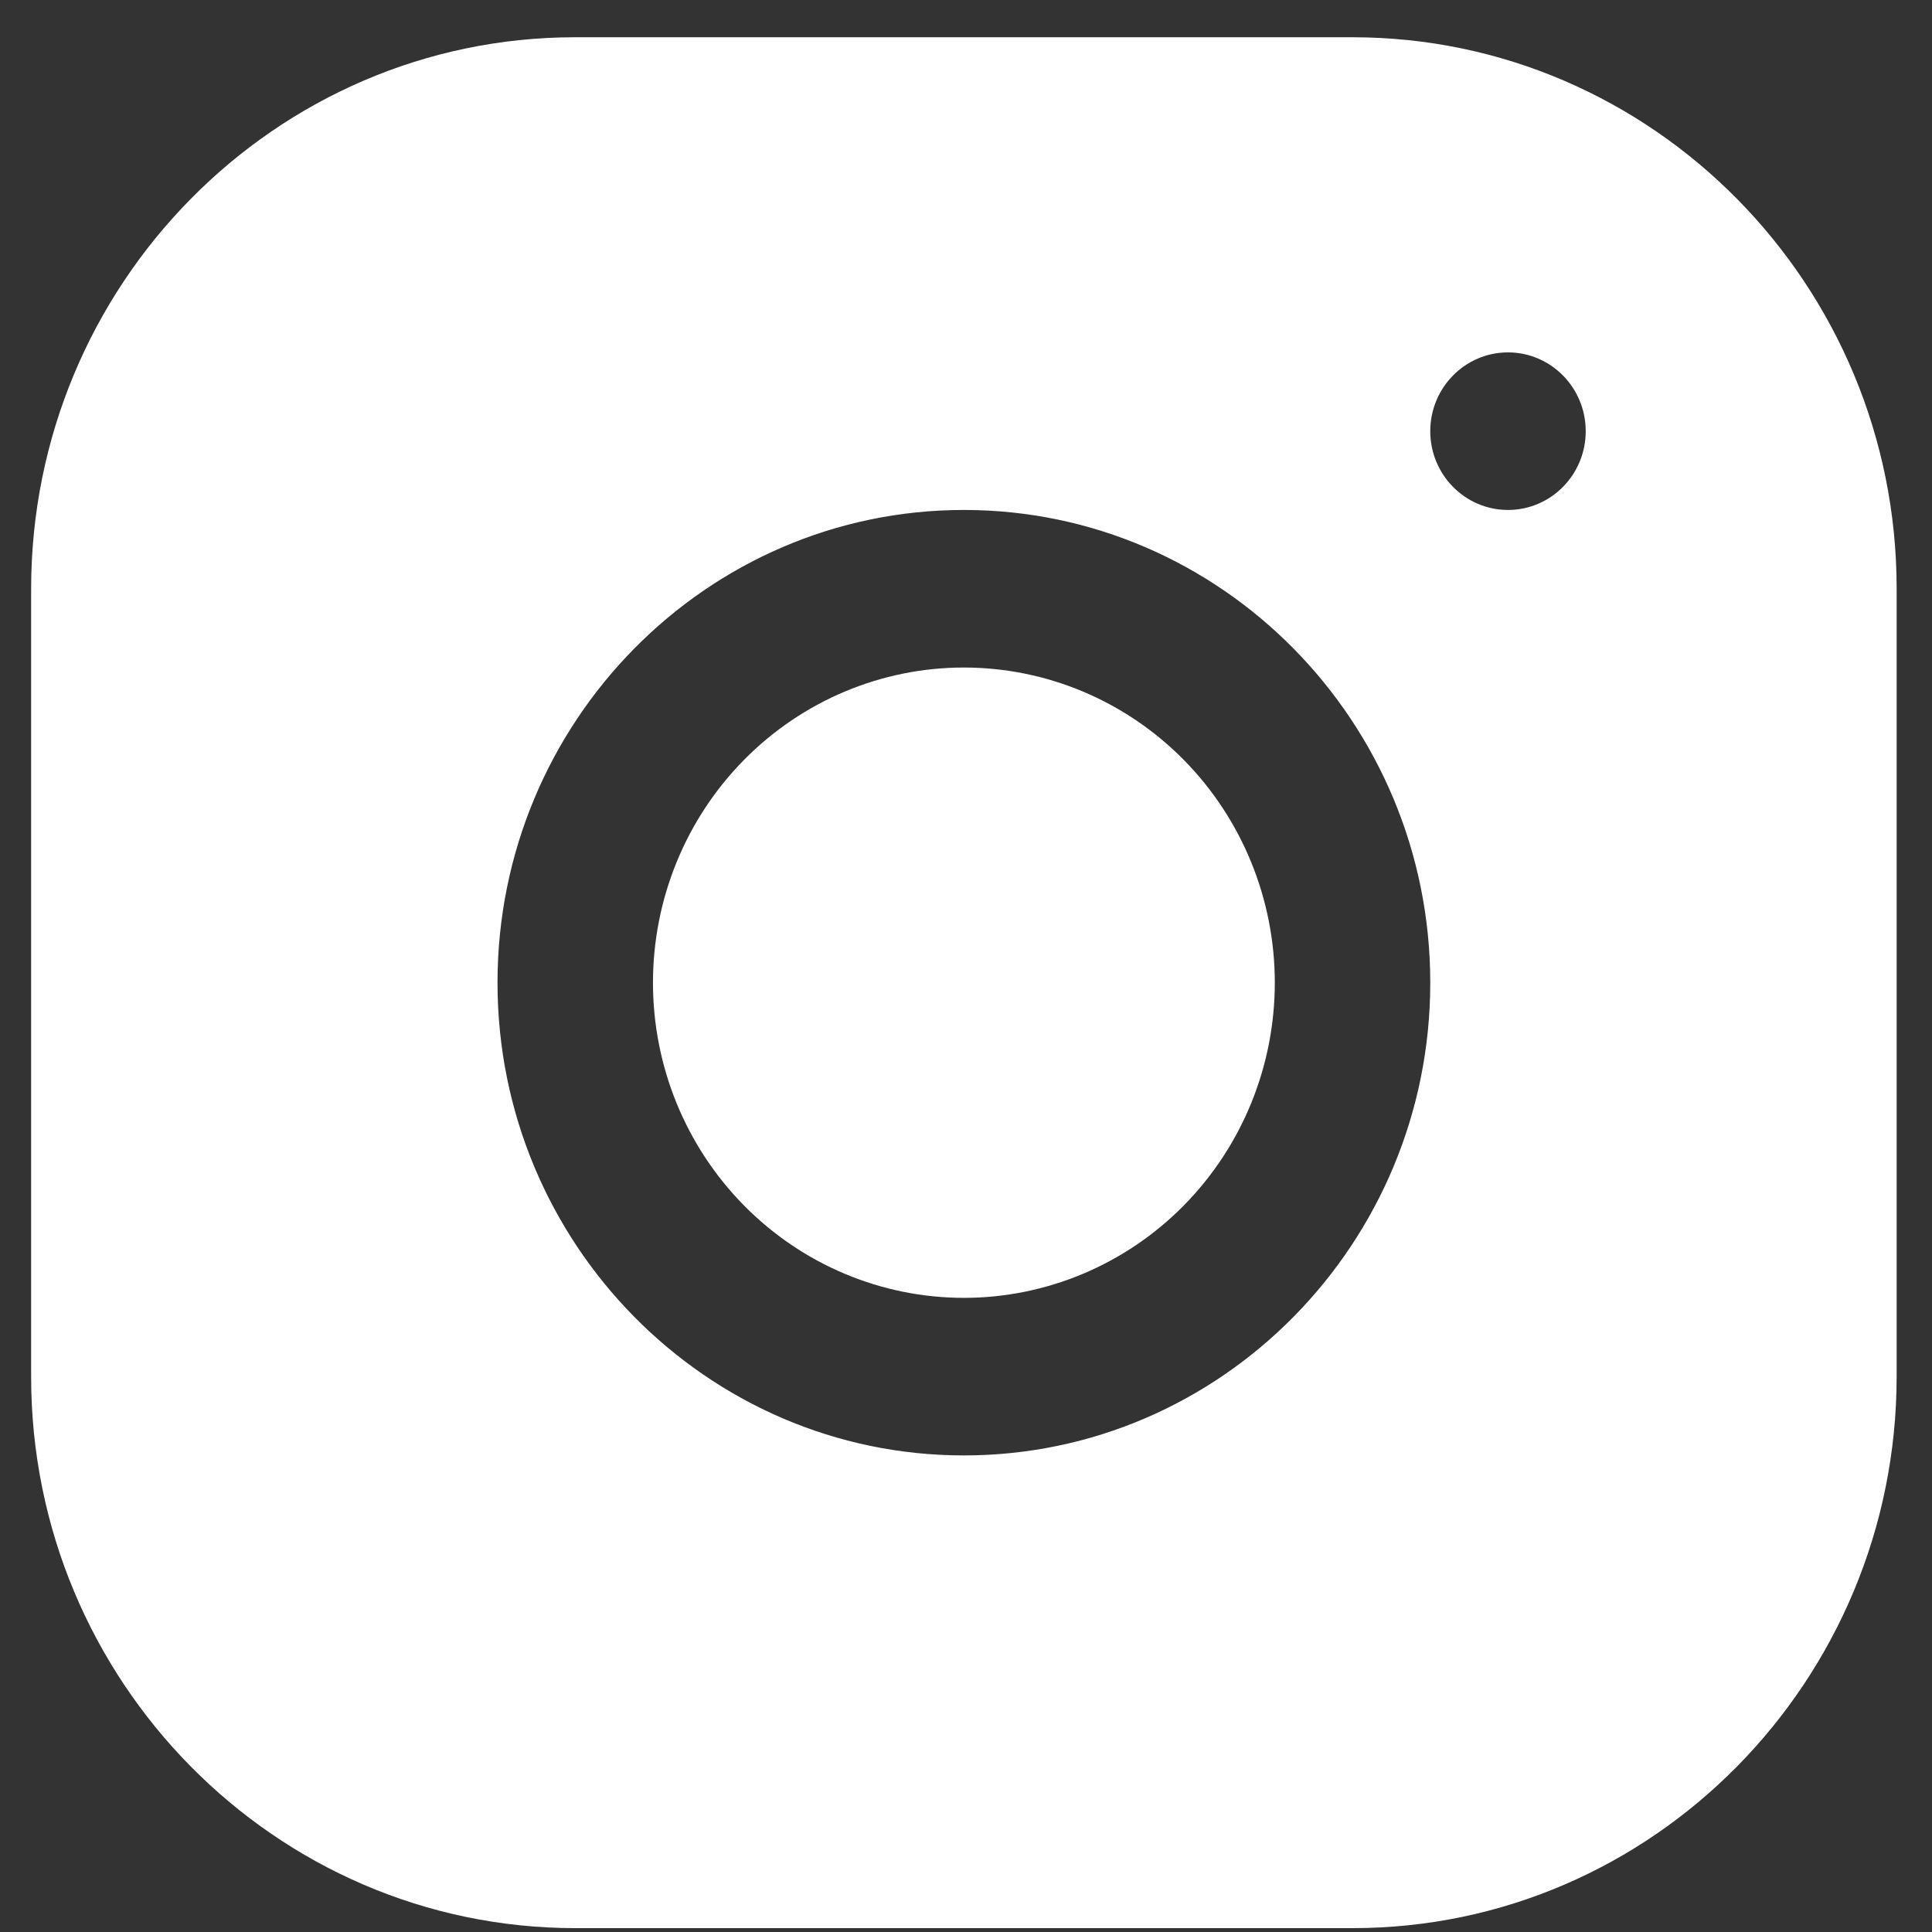 <svg width="43" height="43" viewBox="0 0 43 43" fill="none" xmlns="http://www.w3.org/2000/svg">
<rect x="0" y="0" width="43" height="43" fill="#333333" stroke="none"/>
<path d="M12.8 0.829C6.124 0.829 0.693 6.338 0.693 13.107V30.643C0.693 37.41 6.129 42.914 12.807 42.914H30.107C36.782 42.914 42.213 37.405 42.213 30.636V13.1C42.213 6.333 36.778 0.829 30.1 0.829H12.8ZM33.563 7.843C34.518 7.843 35.293 8.629 35.293 9.597C35.293 10.565 34.518 11.35 33.563 11.35C32.608 11.35 31.833 10.565 31.833 9.597C31.833 8.629 32.608 7.843 33.563 7.843ZM21.453 11.35C27.178 11.35 31.833 16.069 31.833 21.872C31.833 27.674 27.178 32.393 21.453 32.393C15.729 32.393 11.073 27.674 11.073 21.872C11.073 16.069 15.729 11.35 21.453 11.35ZM21.453 14.857C19.618 14.857 17.858 15.596 16.56 16.912C15.262 18.227 14.533 20.011 14.533 21.872C14.533 23.732 15.262 25.516 16.56 26.831C17.858 28.147 19.618 28.886 21.453 28.886C23.288 28.886 25.049 28.147 26.346 26.831C27.644 25.516 28.373 23.732 28.373 21.872C28.373 20.011 27.644 18.227 26.346 16.912C25.049 15.596 23.288 14.857 21.453 14.857Z" fill="white"/>
</svg>

